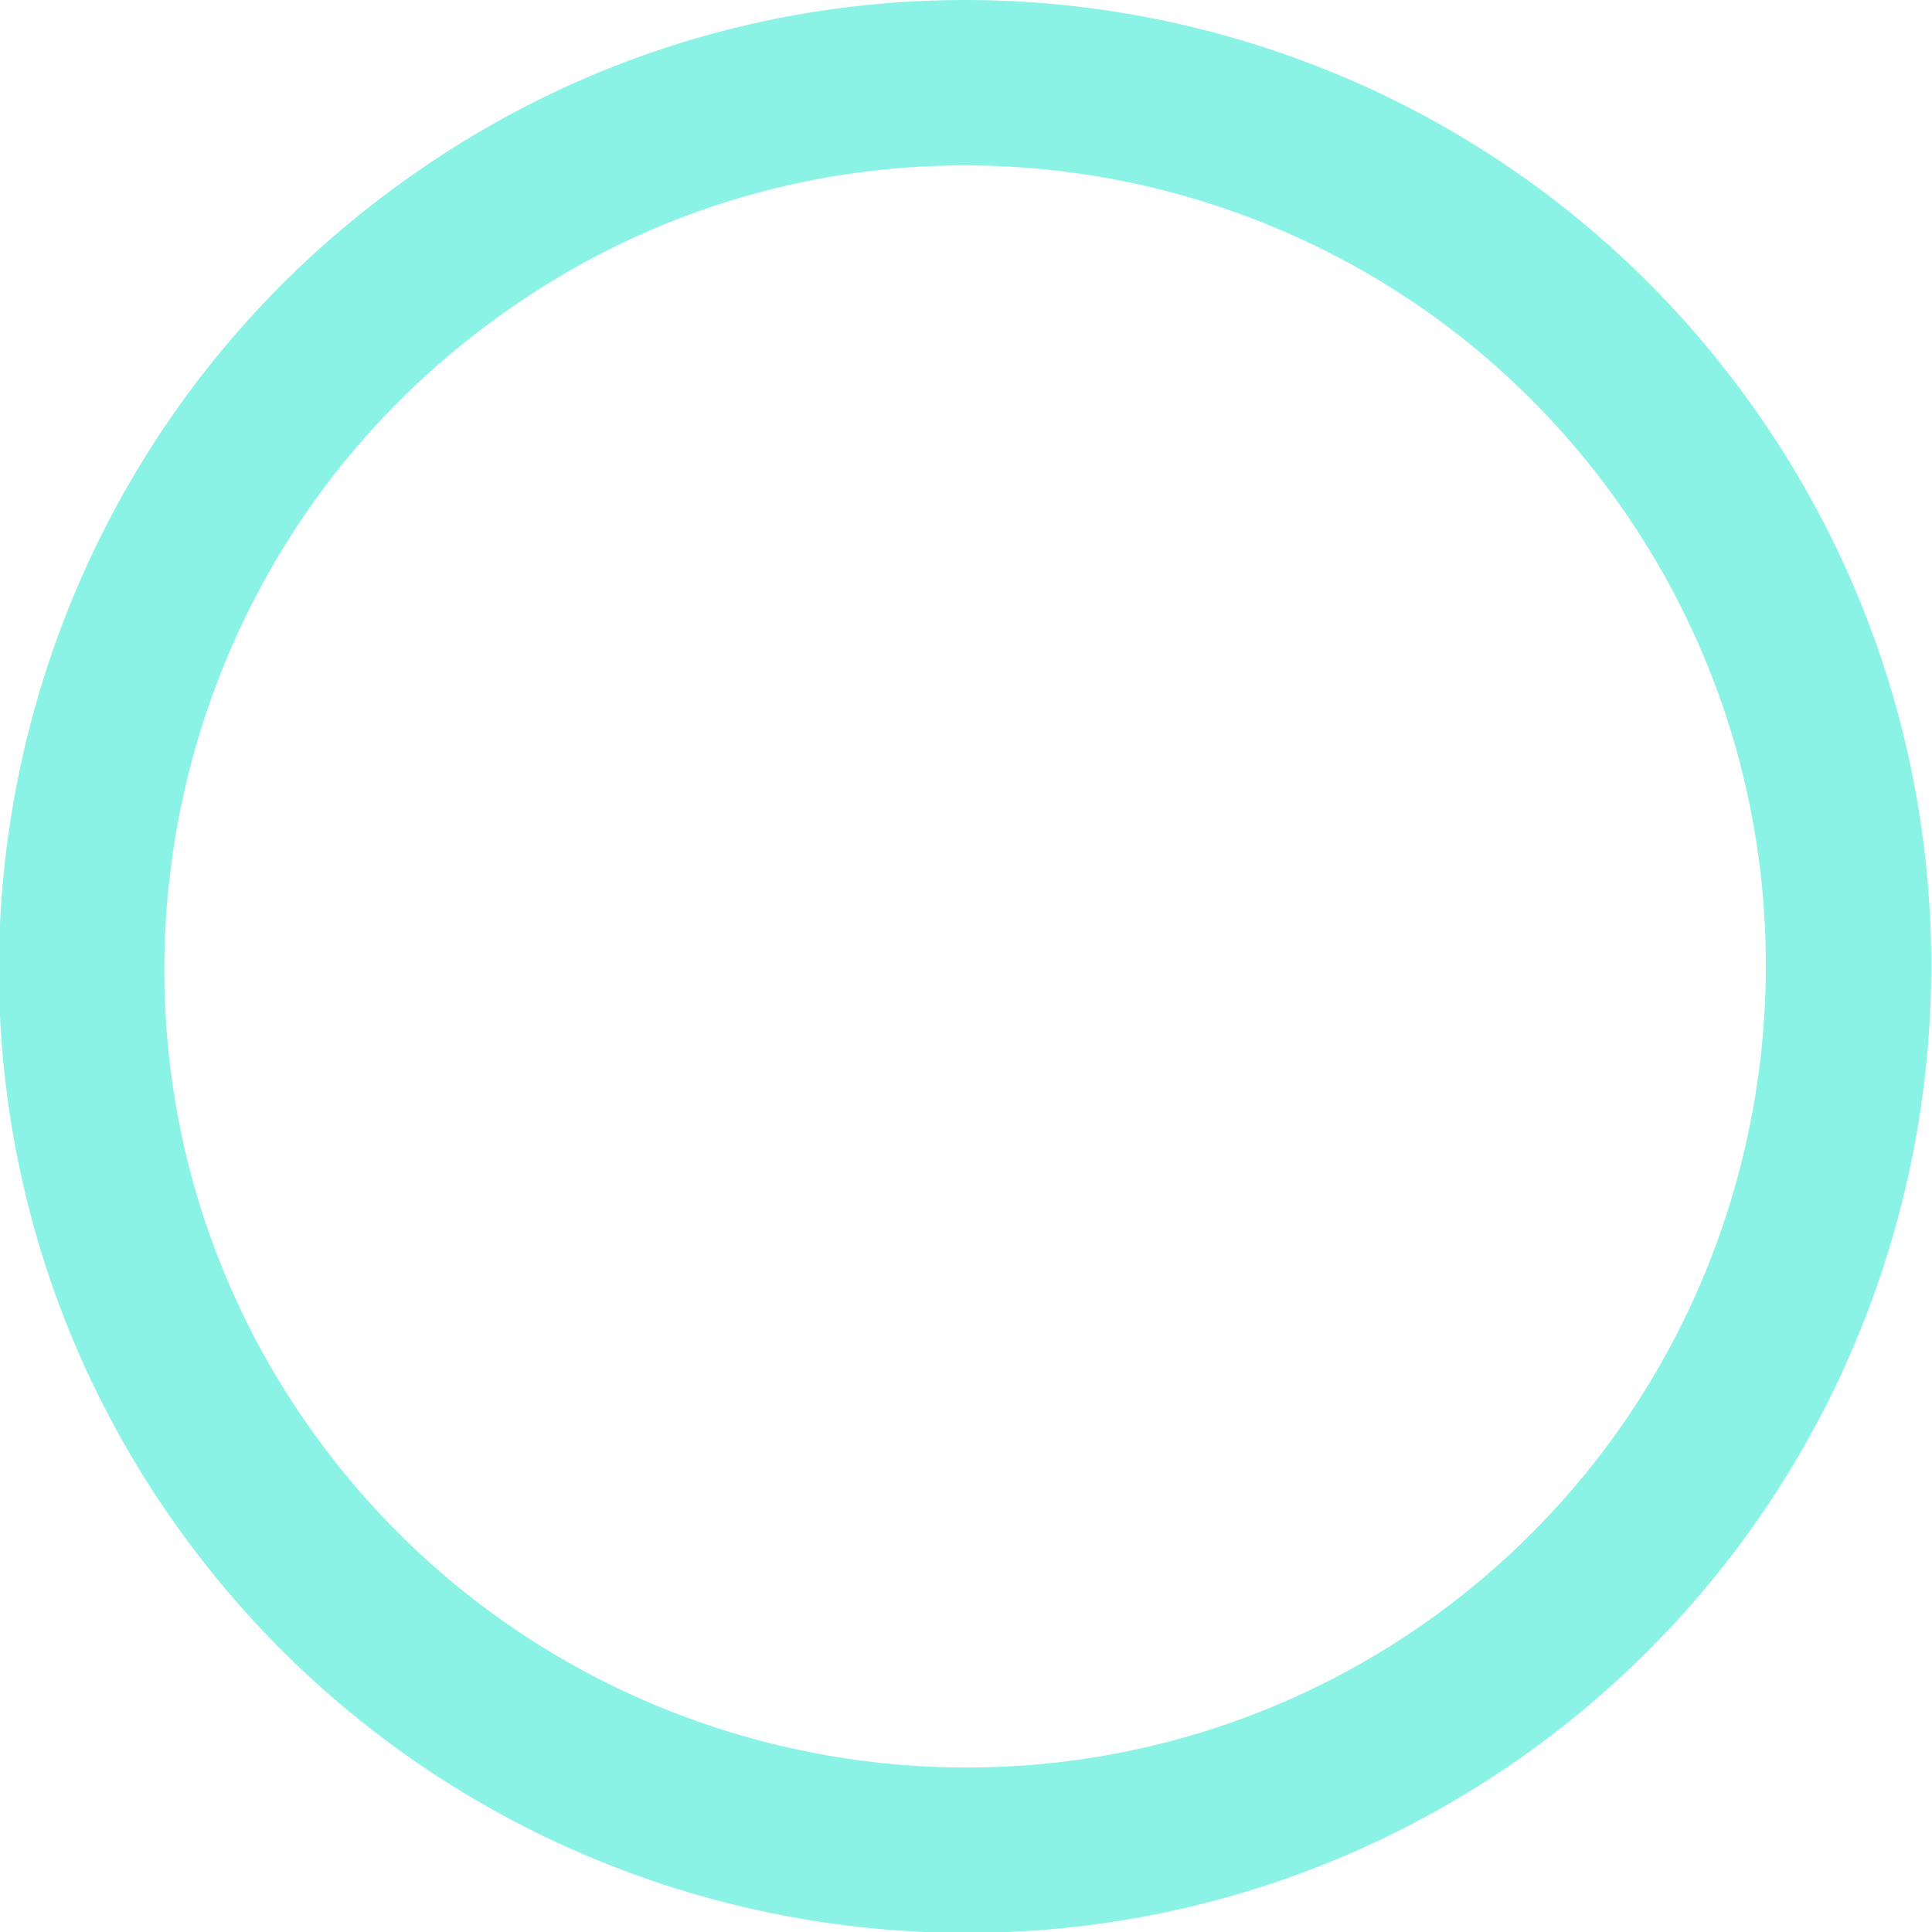 <?xml version="1.0" encoding="UTF-8"?>
<svg id="_Слой_2" data-name="Слой 2" xmlns="http://www.w3.org/2000/svg" viewBox="0 0 11.68 11.68">
  <defs>
    <style>
      .cls-1 {
        fill: none;
        stroke: #8af3e5;
        stroke-linecap: round;
        stroke-linejoin: round;
      }
    </style>
  </defs>
  <g id="OBJECTS">
    <path class="cls-1" d="M10.17,2.72c1.72,2.39,1.18,5.73-1.21,7.46-2.39,1.72-5.73,1.18-7.46-1.21S.33,3.23,2.72,1.51C5.11-.22,8.45,.33,10.17,2.72Z"/>
  </g>
</svg>